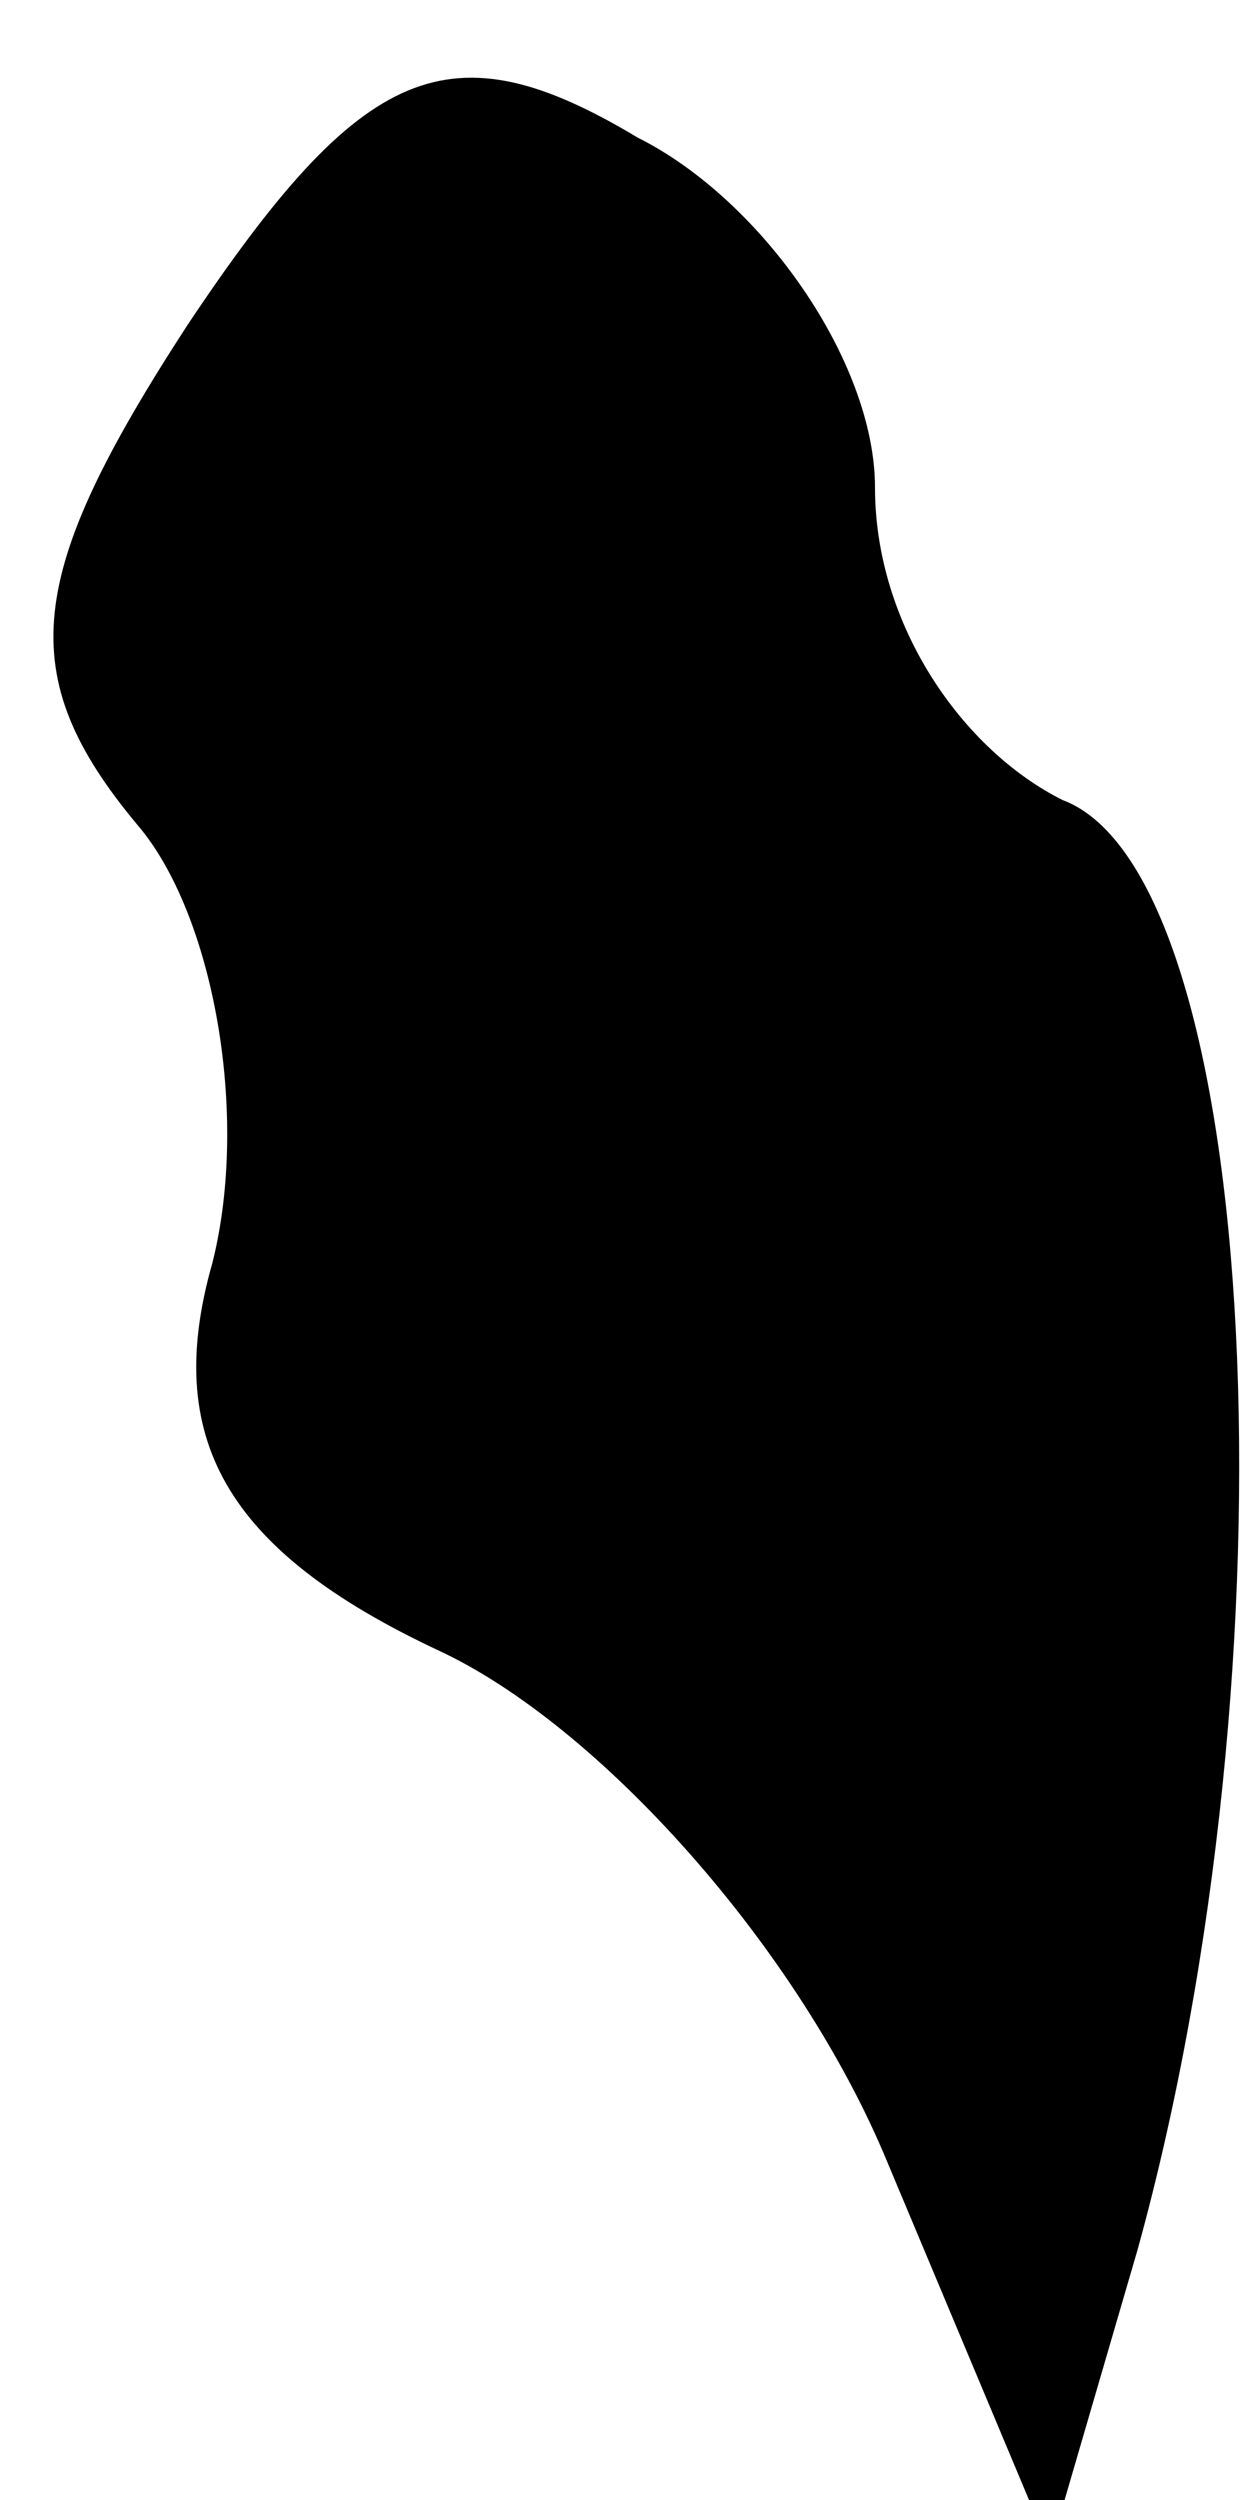 <?xml version="1.0" standalone="no"?>
<!DOCTYPE svg PUBLIC "-//W3C//DTD SVG 20010904//EN"
 "http://www.w3.org/TR/2001/REC-SVG-20010904/DTD/svg10.dtd">
<svg version="1.0" xmlns="http://www.w3.org/2000/svg"
 width="10pt" height="20pt" viewBox="0 0 10 20"
 preserveAspectRatio="xMidYMid meet">
<g transform="translate(0,20) scale(0.1,-0.1)"
fill="#000000" stroke="none">
<path fill="#000000" stroke="none" d="M15 174 c-13 -20 -14 -28 -4 -40 6 -7
9 -23 6 -35 -4 -14 1 -23 18 -31 13 -6 29 -24 36 -41 l13 -31 7 24 c13 47 10
110 -6 116 -8 4 -15 14 -15 25 0 10 -9 23 -19 28 -15 9 -22 6 -36 -15z"/>
</g>
</svg>
